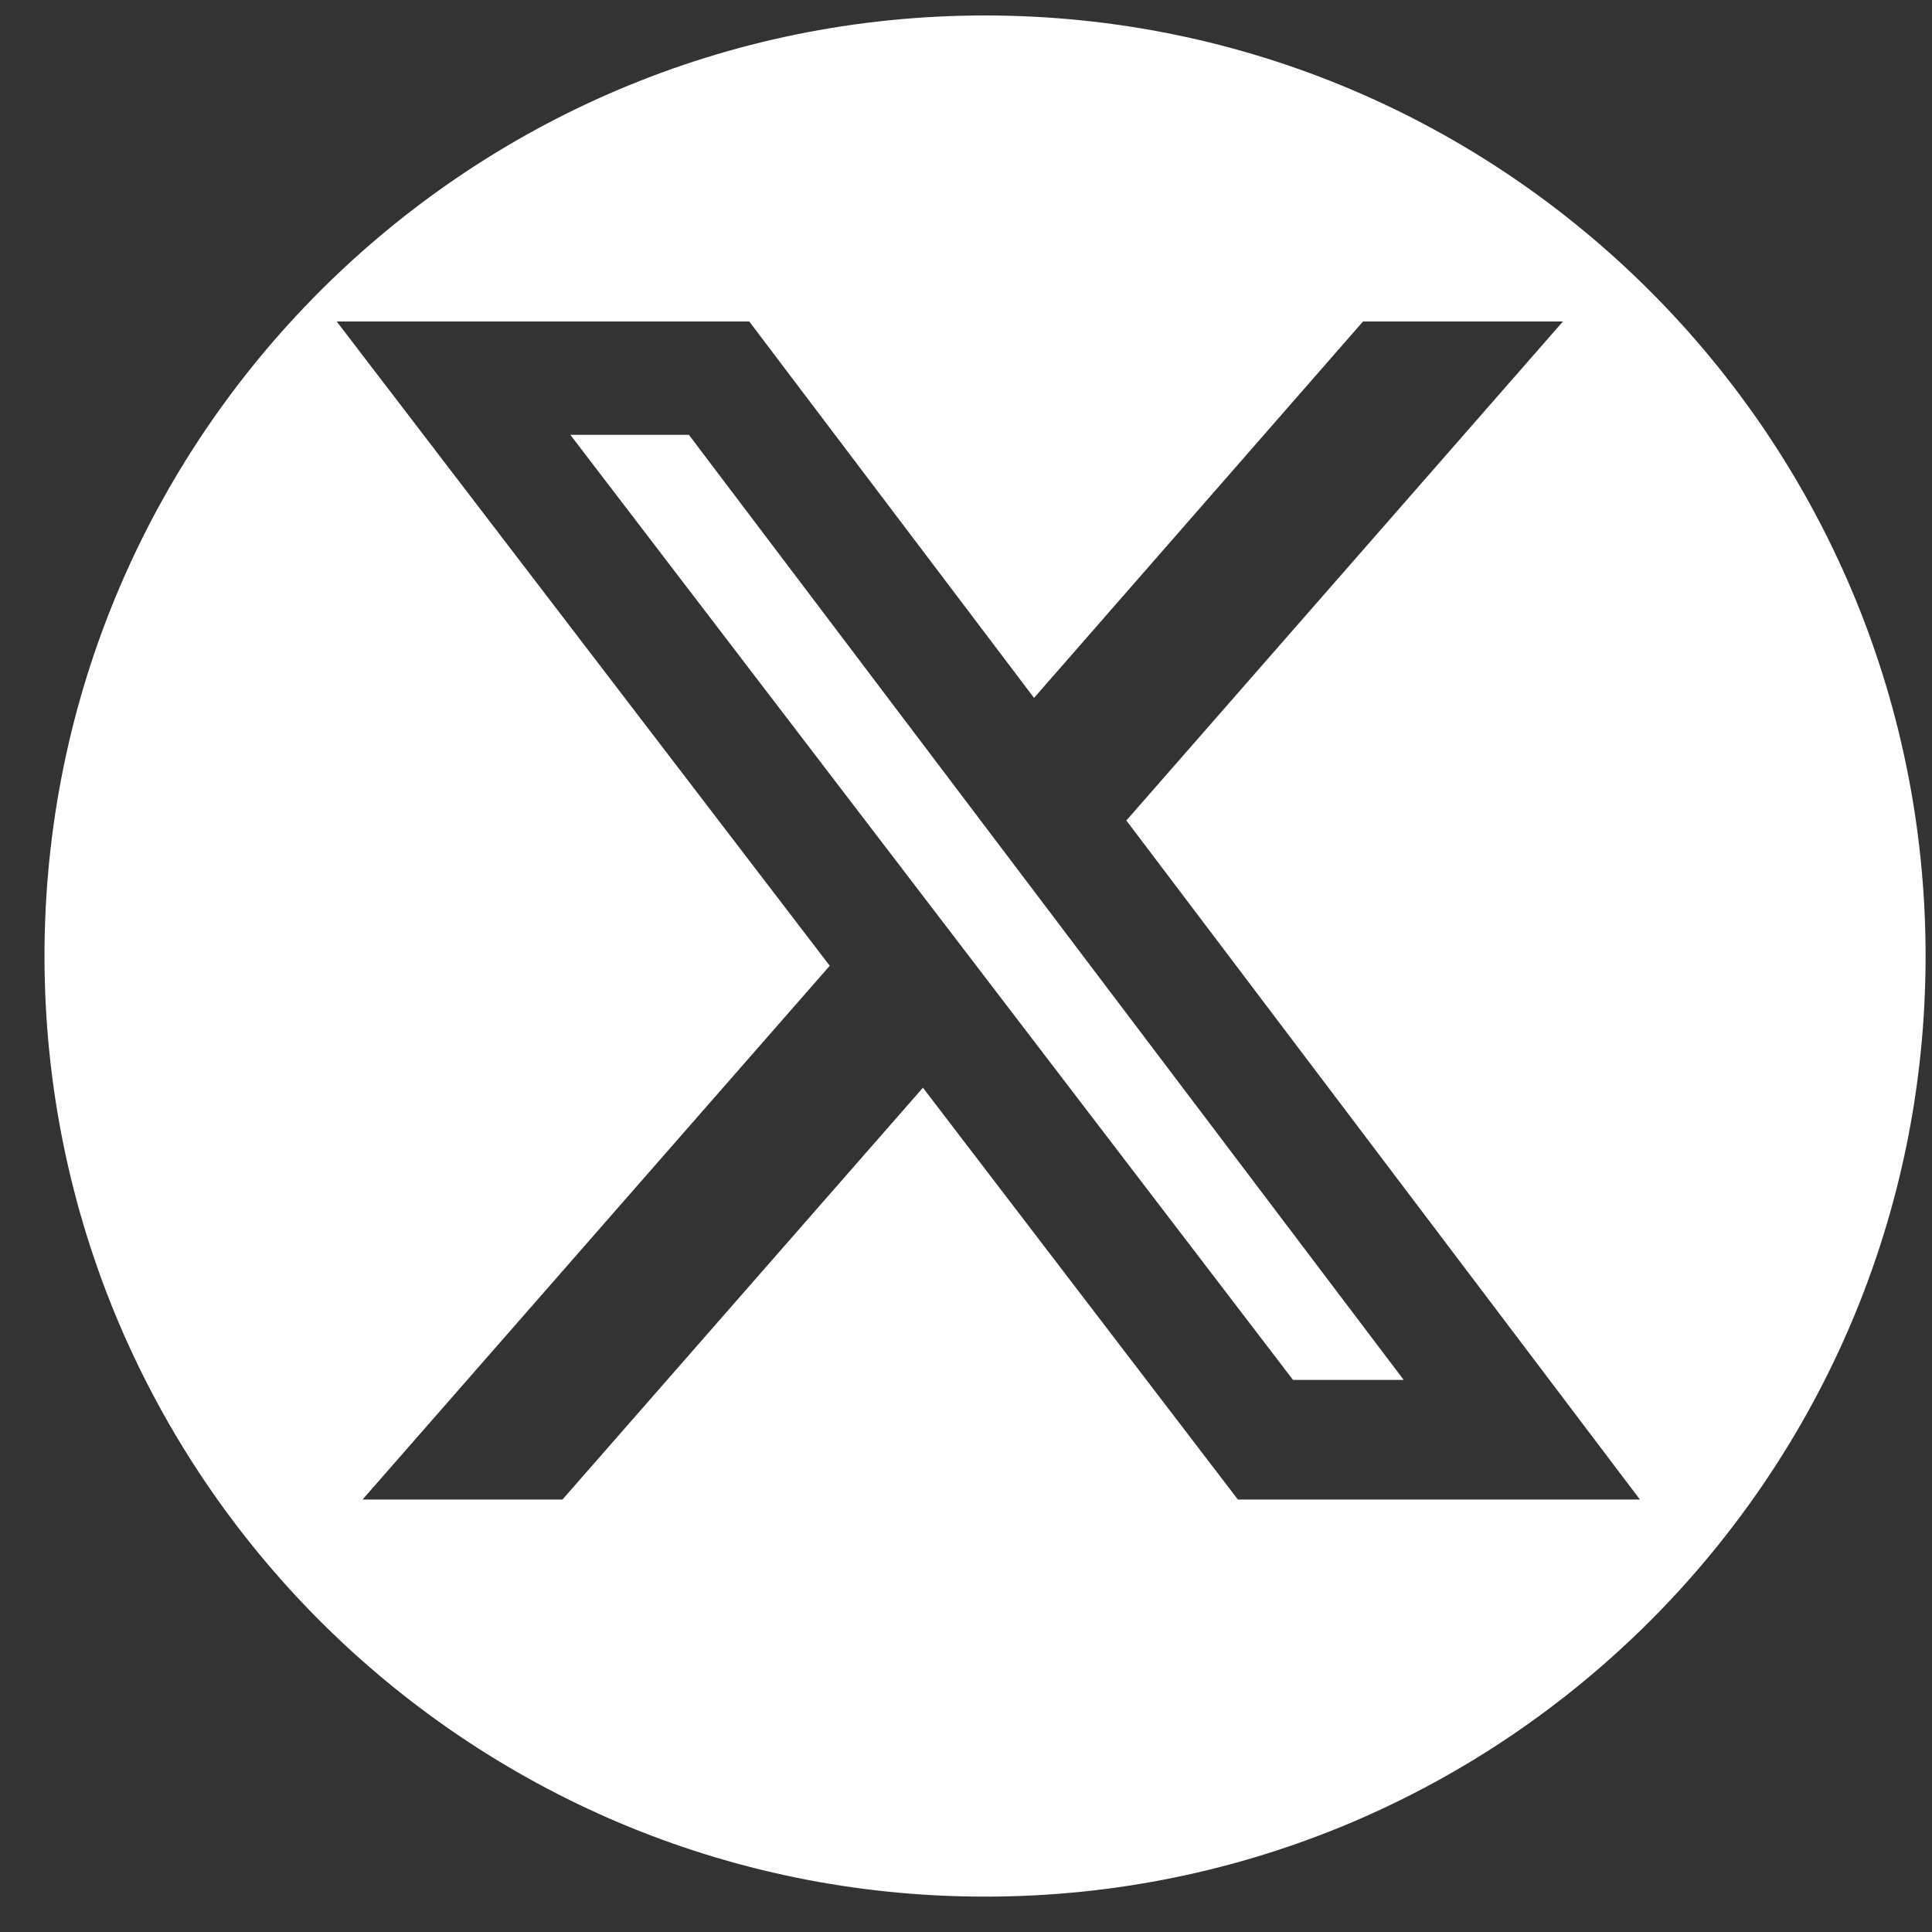 <?xml version="1.0" encoding="UTF-8" standalone="no"?>
<!DOCTYPE svg PUBLIC "-//W3C//DTD SVG 1.1//EN" "http://www.w3.org/Graphics/SVG/1.1/DTD/svg11.dtd">
<svg width="100%" height="100%" viewBox="0 0 43 43" version="1.1" xmlns="http://www.w3.org/2000/svg" xmlns:xlink="http://www.w3.org/1999/xlink" xml:space="preserve" xmlns:serif="http://www.serif.com/" style="fill-rule:evenodd;clip-rule:evenodd;stroke-linejoin:round;stroke-miterlimit:2;">
    <rect x="0" y="0" width="43" height="43" fill="#333333" stroke="none"/>
    <g transform="matrix(1,0,0,1,-2095,-606)">
        <g transform="matrix(5.179,0,0,0.998,-7968.64,55.595)">
            <g transform="matrix(0.188,0,0,0.966,1549.87,-32.21)">
                <g id="LINKEDIN">
                    <path d="M2114.5,604.62C2126.37,604.62 2136,614.35 2136,626.335C2136,638.319 2126.37,648.049 2114.5,648.049C2102.63,648.049 2093,638.319 2093,626.335C2093,614.35 2102.63,604.62 2114.5,604.62ZM2123.14,611.685L2115.62,620.375L2109.11,611.685L2099.68,611.685L2110.95,626.559L2100.27,638.882L2104.84,638.882L2113.08,629.374L2120.28,638.882L2129.47,638.882L2117.73,623.205L2127.71,611.685L2123.14,611.685ZM2121.54,636.12L2105.02,614.301L2107.73,614.301L2124.07,636.12L2121.54,636.12Z" style="fill:white;"/>
                </g>
            </g>
        </g>
    </g>
</svg>
